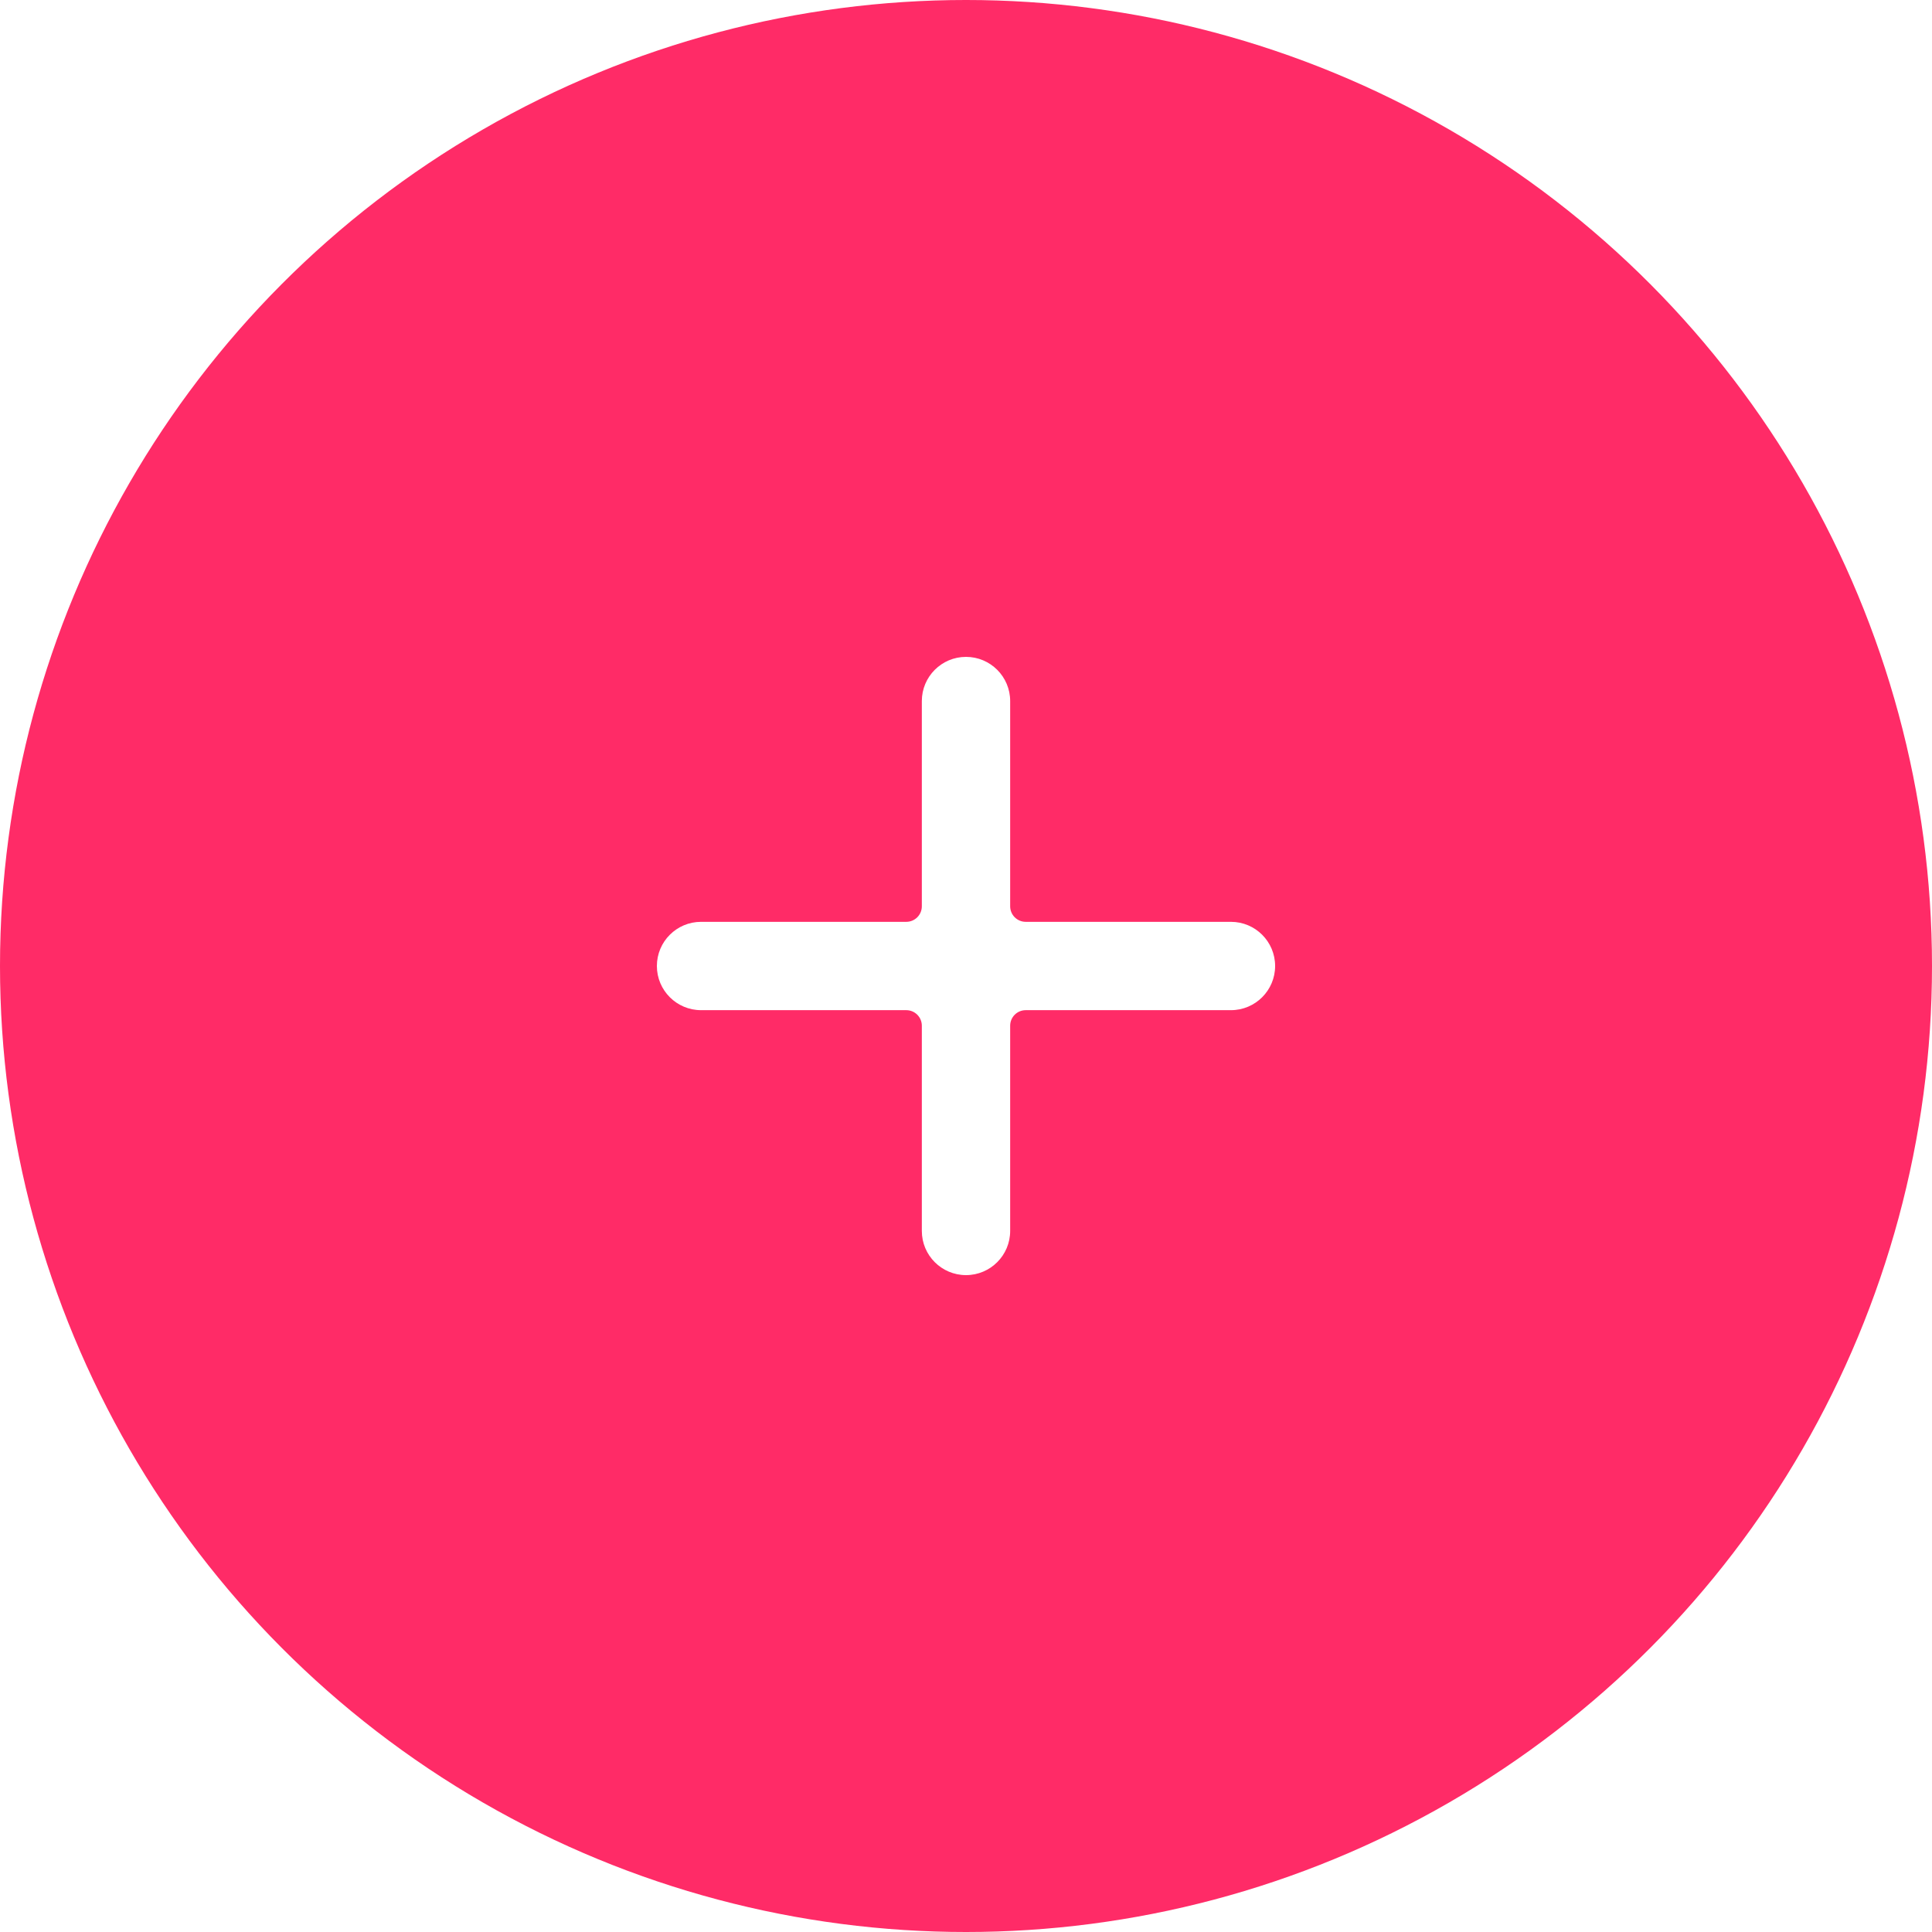 <svg width="50" height="50" viewBox="0 0 50 50" fill="none" xmlns="http://www.w3.org/2000/svg">
<rect width="50" height="50" fill="#2E2E2E"/>
<rect width="1440" height="2177" transform="translate(-1189 -55)" fill="white"/>
<circle cx="25" cy="25" r="25" fill="#FF2B67"/>
<path d="M33 25C33 25.631 32.488 26.143 31.857 26.143H26.546C26.323 26.143 26.143 26.323 26.143 26.546V31.857C26.143 32.488 25.631 33 25 33C24.369 33 23.857 32.488 23.857 31.857V26.546C23.857 26.323 23.677 26.143 23.454 26.143H18.143C17.512 26.143 17 25.631 17 25C17 24.369 17.512 23.857 18.143 23.857H23.454C23.677 23.857 23.857 23.677 23.857 23.454V18.143C23.857 17.512 24.369 17 25 17C25.631 17 26.143 17.512 26.143 18.143V23.454C26.143 23.677 26.323 23.857 26.546 23.857H31.857C32.488 23.857 33 24.369 33 25Z" fill="white"/>
</svg>

